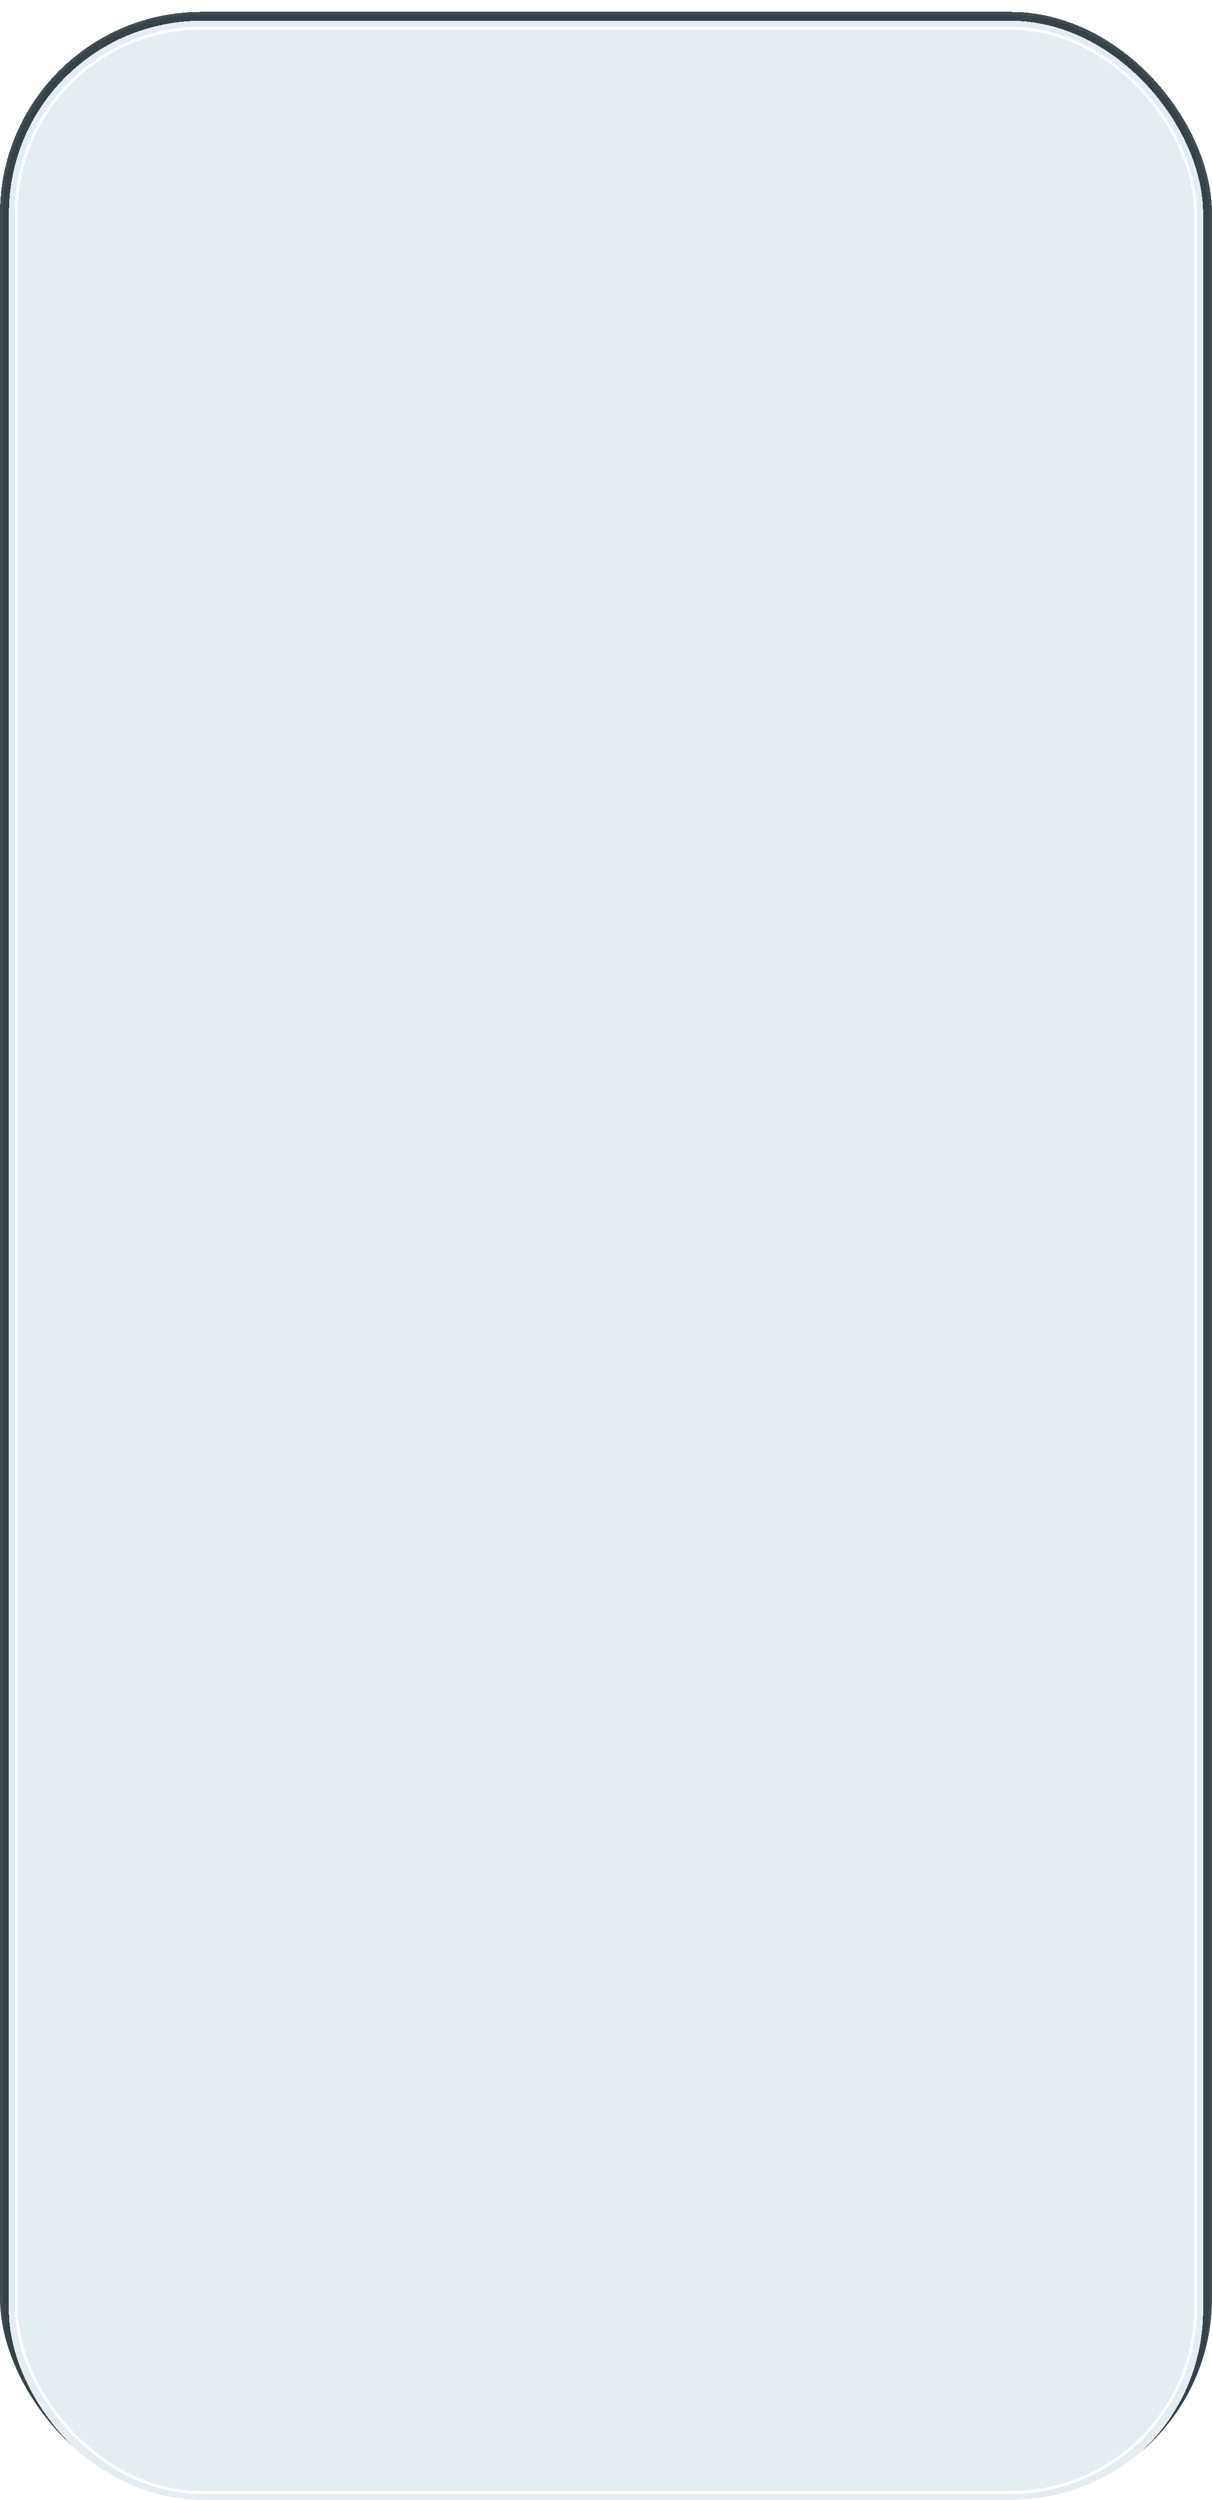 <svg width="409" height="843" viewBox="0 0 409 843" fill="none" xmlns="http://www.w3.org/2000/svg">
<g clip-path="url(#clip0_353_6242)">
<g filter="url(#filter0_d_353_6242)">
<rect width="409" height="843" rx="68" fill="#E4EDF2"/>
</g>
<g filter="url(#filter1_d_353_6242)">
<rect x="1.5" y="1.5" width="406" height="840" rx="66.5" stroke="#364348" stroke-width="3" shape-rendering="crispEdges"/>
</g>
<g filter="url(#filter2_d_353_6242)">
<rect x="0.5" y="0.5" width="408" height="842" rx="67.5" stroke="#404D52" shape-rendering="crispEdges"/>
</g>
<g filter="url(#filter3_d_353_6242)">
<rect x="5.5" y="5.5" width="398" height="831" rx="62.5" stroke="white" shape-rendering="crispEdges"/>
</g>
<g filter="url(#filter4_d_353_6242)">
<rect x="5.8" y="5.8" width="397.4" height="830.4" rx="62.2" stroke="white" stroke-width="0.4" shape-rendering="crispEdges"/>
</g>
</g>
<defs>
<filter id="filter0_d_353_6242" x="-4" y="0" width="417" height="851" filterUnits="userSpaceOnUse" color-interpolation-filters="sRGB">
<feFlood flood-opacity="0" result="BackgroundImageFix"/>
<feColorMatrix in="SourceAlpha" type="matrix" values="0 0 0 0 0 0 0 0 0 0 0 0 0 0 0 0 0 0 127 0" result="hardAlpha"/>
<feOffset dy="4"/>
<feGaussianBlur stdDeviation="2"/>
<feComposite in2="hardAlpha" operator="out"/>
<feColorMatrix type="matrix" values="0 0 0 0 0 0 0 0 0 0 0 0 0 0 0 0 0 0 0.25 0"/>
<feBlend mode="normal" in2="BackgroundImageFix" result="effect1_dropShadow_353_6242"/>
<feBlend mode="normal" in="SourceGraphic" in2="effect1_dropShadow_353_6242" result="shape"/>
</filter>
<filter id="filter1_d_353_6242" x="-4" y="0" width="417" height="851" filterUnits="userSpaceOnUse" color-interpolation-filters="sRGB">
<feFlood flood-opacity="0" result="BackgroundImageFix"/>
<feColorMatrix in="SourceAlpha" type="matrix" values="0 0 0 0 0 0 0 0 0 0 0 0 0 0 0 0 0 0 127 0" result="hardAlpha"/>
<feOffset dy="4"/>
<feGaussianBlur stdDeviation="2"/>
<feComposite in2="hardAlpha" operator="out"/>
<feColorMatrix type="matrix" values="0 0 0 0 0 0 0 0 0 0 0 0 0 0 0 0 0 0 0.25 0"/>
<feBlend mode="normal" in2="BackgroundImageFix" result="effect1_dropShadow_353_6242"/>
<feBlend mode="normal" in="SourceGraphic" in2="effect1_dropShadow_353_6242" result="shape"/>
</filter>
<filter id="filter2_d_353_6242" x="-4" y="0" width="417" height="851" filterUnits="userSpaceOnUse" color-interpolation-filters="sRGB">
<feFlood flood-opacity="0" result="BackgroundImageFix"/>
<feColorMatrix in="SourceAlpha" type="matrix" values="0 0 0 0 0 0 0 0 0 0 0 0 0 0 0 0 0 0 127 0" result="hardAlpha"/>
<feOffset dy="4"/>
<feGaussianBlur stdDeviation="2"/>
<feComposite in2="hardAlpha" operator="out"/>
<feColorMatrix type="matrix" values="0 0 0 0 0 0 0 0 0 0 0 0 0 0 0 0 0 0 0.25 0"/>
<feBlend mode="normal" in2="BackgroundImageFix" result="effect1_dropShadow_353_6242"/>
<feBlend mode="normal" in="SourceGraphic" in2="effect1_dropShadow_353_6242" result="shape"/>
</filter>
<filter id="filter3_d_353_6242" x="1" y="5" width="407" height="840" filterUnits="userSpaceOnUse" color-interpolation-filters="sRGB">
<feFlood flood-opacity="0" result="BackgroundImageFix"/>
<feColorMatrix in="SourceAlpha" type="matrix" values="0 0 0 0 0 0 0 0 0 0 0 0 0 0 0 0 0 0 127 0" result="hardAlpha"/>
<feOffset dy="4"/>
<feGaussianBlur stdDeviation="2"/>
<feComposite in2="hardAlpha" operator="out"/>
<feColorMatrix type="matrix" values="0 0 0 0 0 0 0 0 0 0 0 0 0 0 0 0 0 0 0.25 0"/>
<feBlend mode="normal" in2="BackgroundImageFix" result="effect1_dropShadow_353_6242"/>
<feBlend mode="normal" in="SourceGraphic" in2="effect1_dropShadow_353_6242" result="shape"/>
</filter>
<filter id="filter4_d_353_6242" x="1.6" y="5.602" width="405.8" height="838.797" filterUnits="userSpaceOnUse" color-interpolation-filters="sRGB">
<feFlood flood-opacity="0" result="BackgroundImageFix"/>
<feColorMatrix in="SourceAlpha" type="matrix" values="0 0 0 0 0 0 0 0 0 0 0 0 0 0 0 0 0 0 127 0" result="hardAlpha"/>
<feOffset dy="4"/>
<feGaussianBlur stdDeviation="2"/>
<feComposite in2="hardAlpha" operator="out"/>
<feColorMatrix type="matrix" values="0 0 0 0 0 0 0 0 0 0 0 0 0 0 0 0 0 0 0.25 0"/>
<feBlend mode="normal" in2="BackgroundImageFix" result="effect1_dropShadow_353_6242"/>
<feBlend mode="normal" in="SourceGraphic" in2="effect1_dropShadow_353_6242" result="shape"/>
</filter>
<clipPath id="clip0_353_6242">
<rect width="409" height="843" rx="68" fill="white"/>
</clipPath>
</defs>
</svg>
